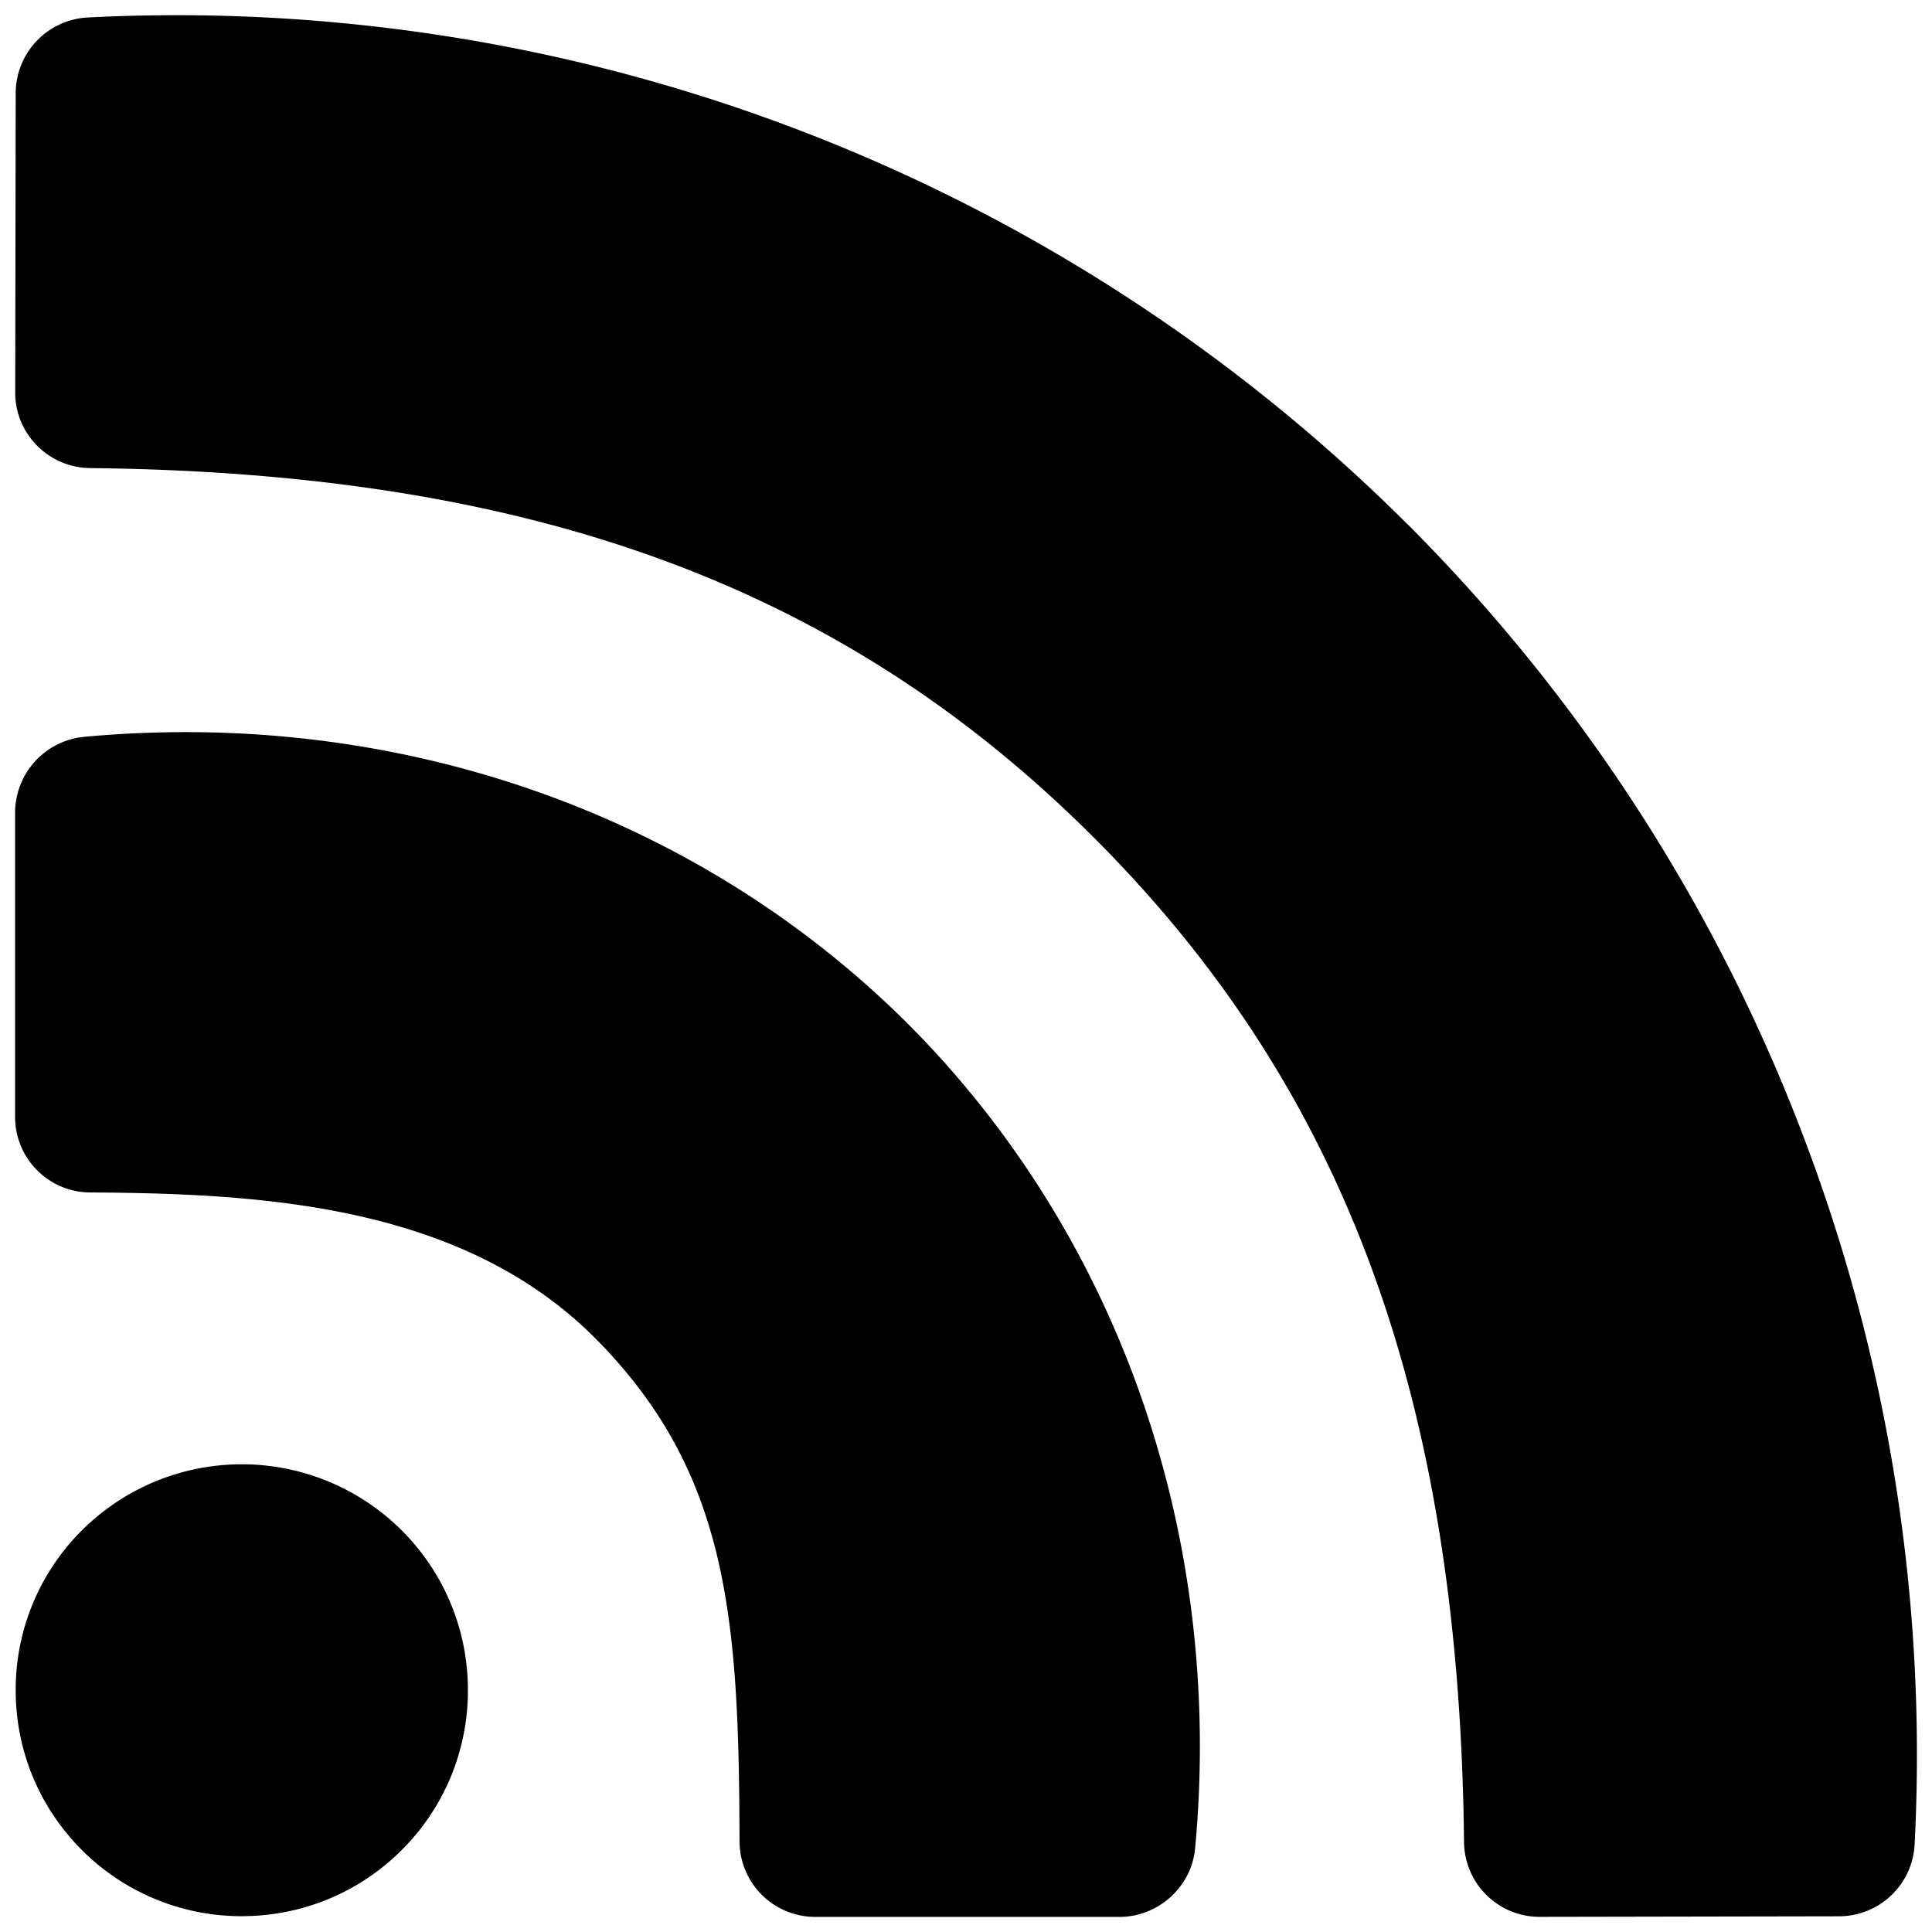 <svg xmlns="http://www.w3.org/2000/svg" viewBox="0 0 32 32">
  <path d="M1.357 25.347A3.72 3.72 0 0 0 .26 27.995c0 1 .39 1.94 1.097 2.648a3.732 3.732 0 0 0 2.648 1.095c.959 0 1.918-.365 2.648-1.095a3.72 3.72 0 0 0 1.097-2.648c0-1-.39-1.94-1.097-2.648a3.752 3.752 0 0 0-5.296 0Z"/>
  <path d="M1.387 12.205A1.264 1.264 0 0 0 .25 13.457v5.045a1.25 1.25 0 0 0 1.24 1.249c2.891.015 6.16.214 8.356 2.401 2.226 2.234 2.393 4.643 2.403 8.344a1.254 1.254 0 0 0 1.25 1.254h5.044c.643 0 1.193-.499 1.252-1.136.48-5.167-1.253-10.143-4.756-13.655-3.512-3.502-8.49-5.234-13.652-4.754Z"/>
  <path d="M23.314 8.685A28.854 28.854 0 0 0 1.447.29 1.258 1.258 0 0 0 .26 1.545l-.008 4.96c-.001.68.554 1.24 1.238 1.248 7.344.077 12.473 1.966 16.633 6.125 4.158 4.16 6.048 9.289 6.126 16.633a1.251 1.251 0 0 0 1.243 1.238h.004l4.96-.009c.67 0 1.221-.522 1.256-1.188a28.84 28.84 0 0 0-8.396-21.867Z"/>
</svg>
